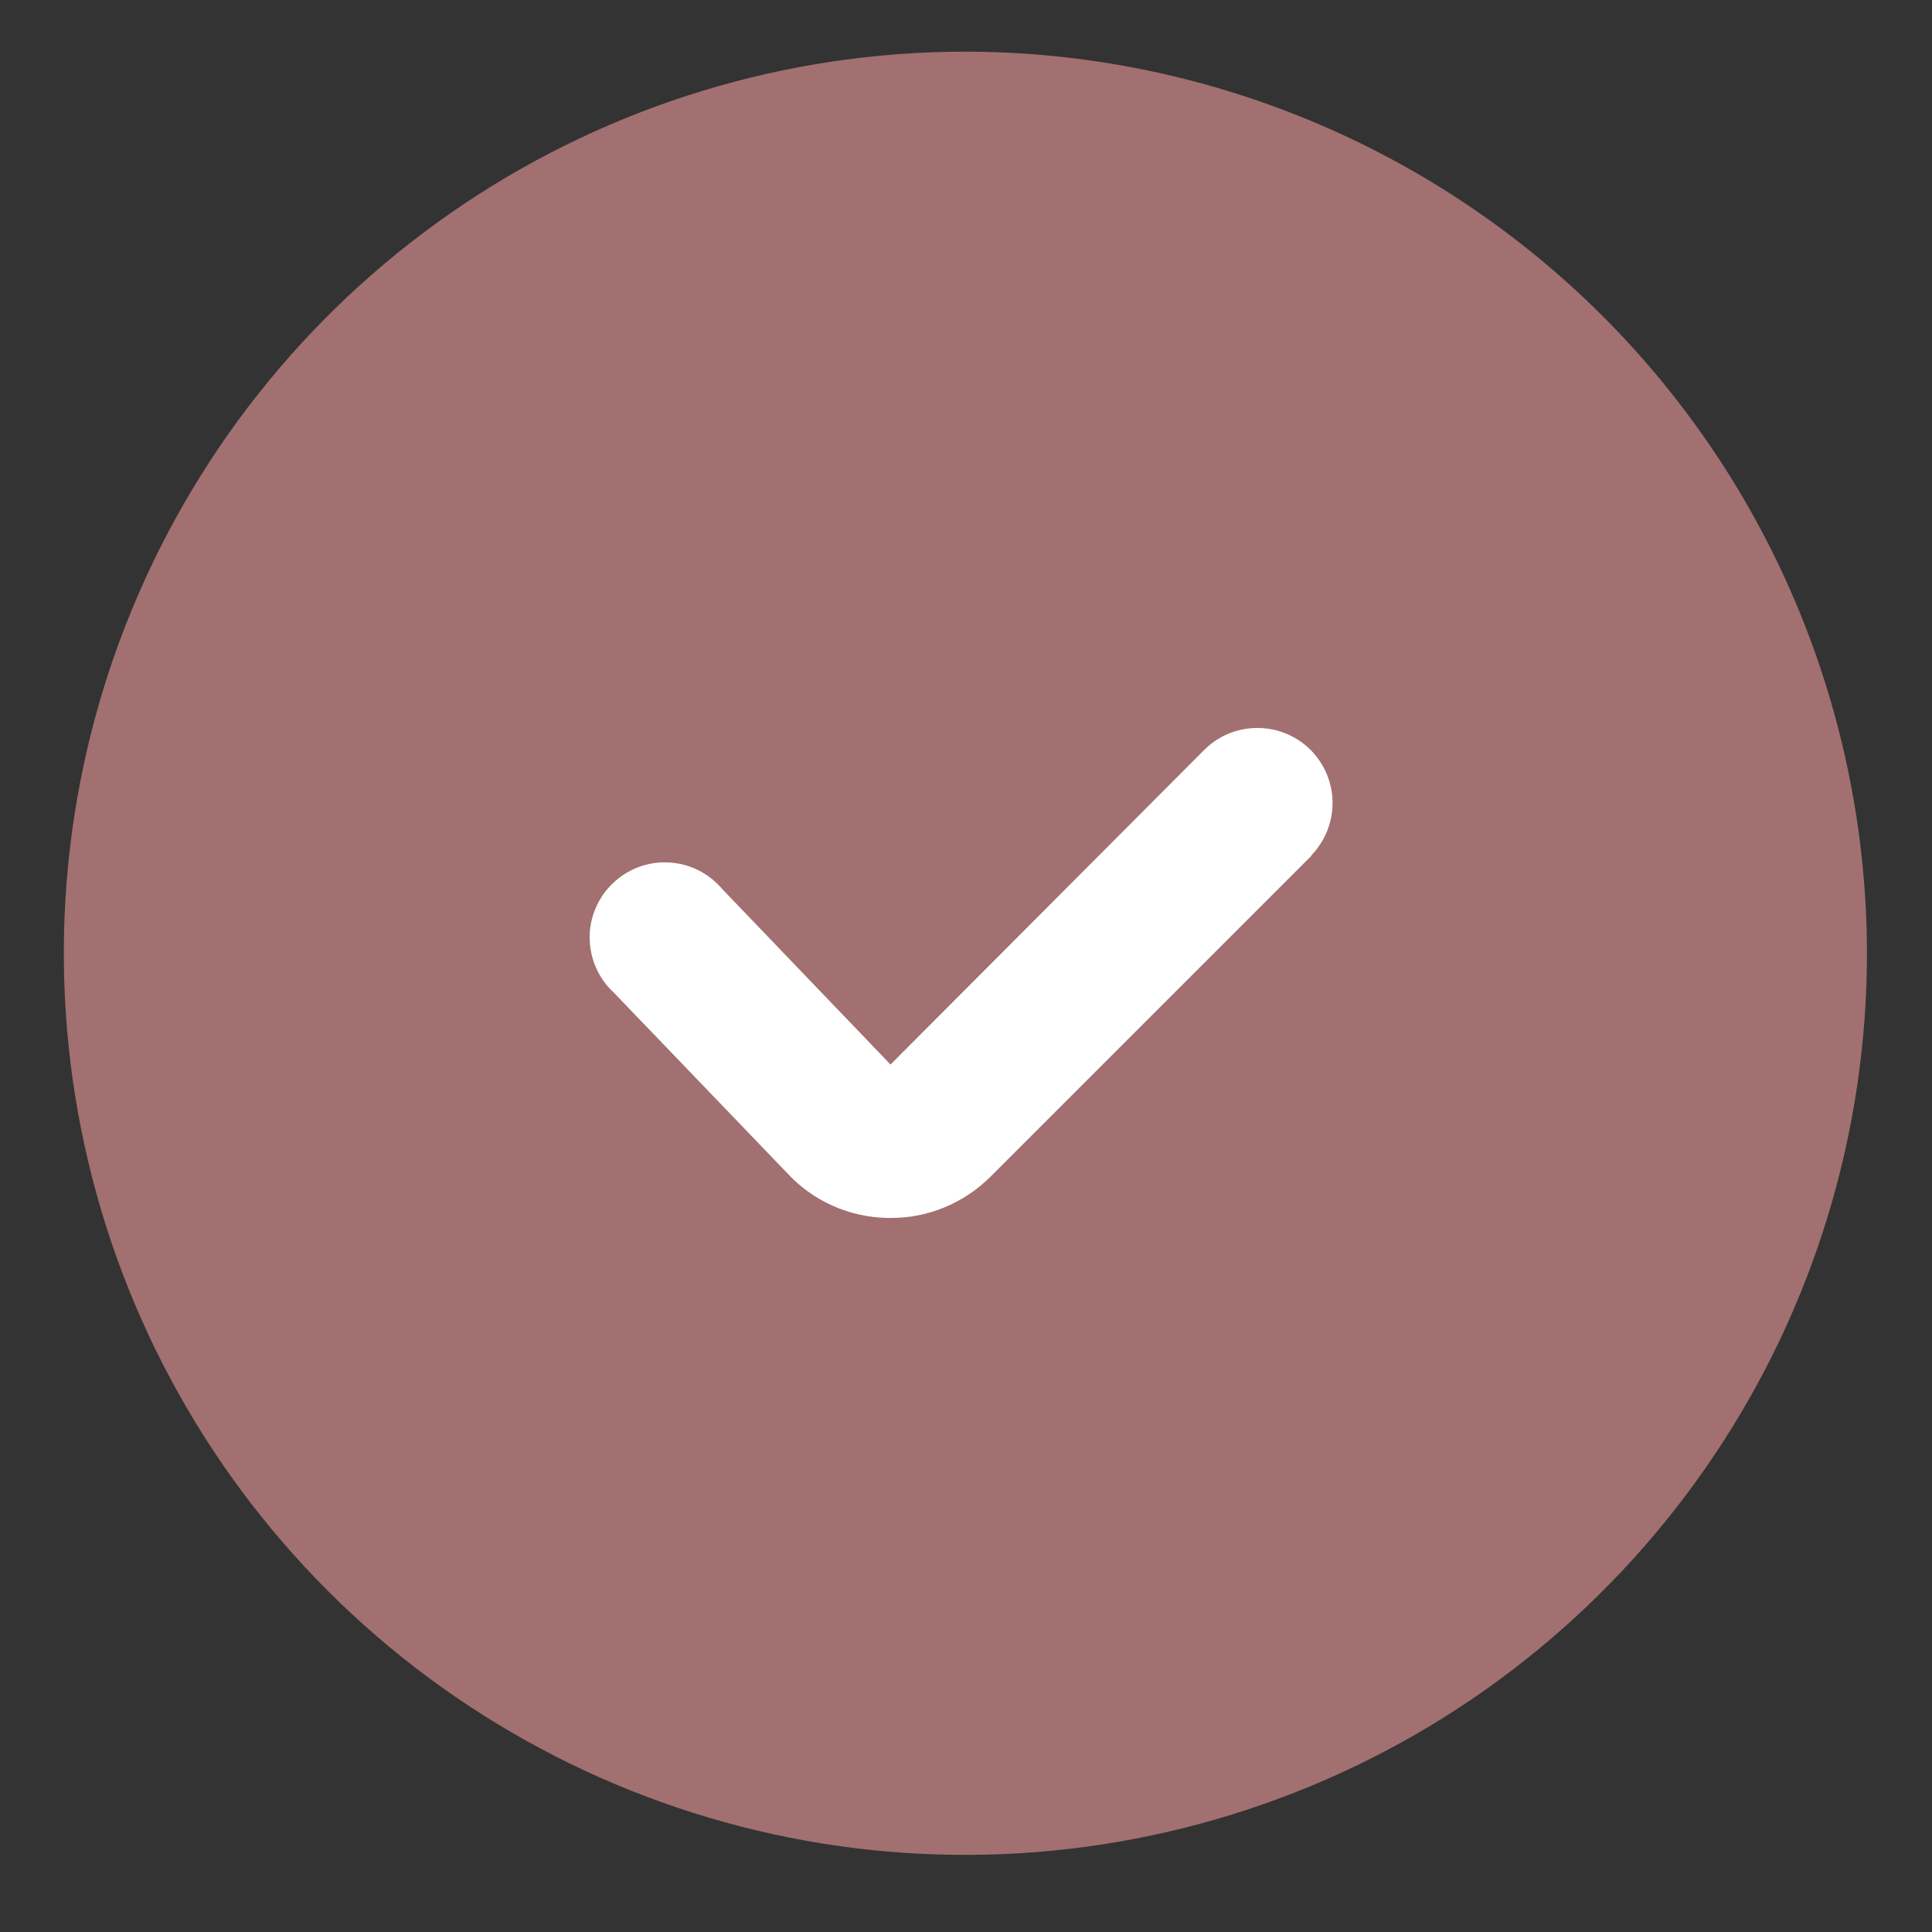<svg width="15" height="15" viewBox="0 0 15 15" fill="none" xmlns="http://www.w3.org/2000/svg">
<rect x="0" y="0" width="15" height="15" fill="#333333" stroke="none"/>
<path d="M7.495 0.401C6.111 0.401 4.757 0.812 3.606 1.581C2.455 2.35 1.558 3.443 1.028 4.723C0.498 6.002 0.36 7.409 0.63 8.767C0.9 10.125 1.566 11.372 2.545 12.351C3.524 13.33 4.772 13.997 6.129 14.267C7.487 14.537 8.895 14.398 10.174 13.868C11.453 13.339 12.546 12.441 13.315 11.29C14.085 10.139 14.495 8.786 14.495 7.401C14.493 5.545 13.755 3.766 12.443 2.454C11.13 1.142 9.351 0.403 7.495 0.401Z" fill="#A27070"/>
<path d="M10.184 6.642L7.692 9.134C7.59 9.236 7.469 9.318 7.335 9.373C7.202 9.429 7.058 9.457 6.914 9.456H6.894C6.747 9.454 6.601 9.422 6.466 9.362C6.331 9.302 6.21 9.215 6.11 9.106L4.765 7.706C4.706 7.652 4.66 7.587 4.628 7.514C4.596 7.442 4.579 7.363 4.578 7.284C4.577 7.204 4.593 7.125 4.624 7.052C4.655 6.979 4.7 6.913 4.758 6.858C4.815 6.803 4.883 6.76 4.957 6.732C5.032 6.704 5.111 6.692 5.191 6.696C5.27 6.7 5.348 6.72 5.419 6.755C5.49 6.79 5.554 6.84 5.605 6.9L6.914 8.265L9.357 5.815C9.467 5.709 9.615 5.65 9.768 5.652C9.921 5.653 10.067 5.714 10.175 5.822C10.283 5.931 10.345 6.077 10.346 6.23C10.347 6.383 10.288 6.53 10.182 6.64L10.184 6.642Z" fill="white"/>
</svg>
